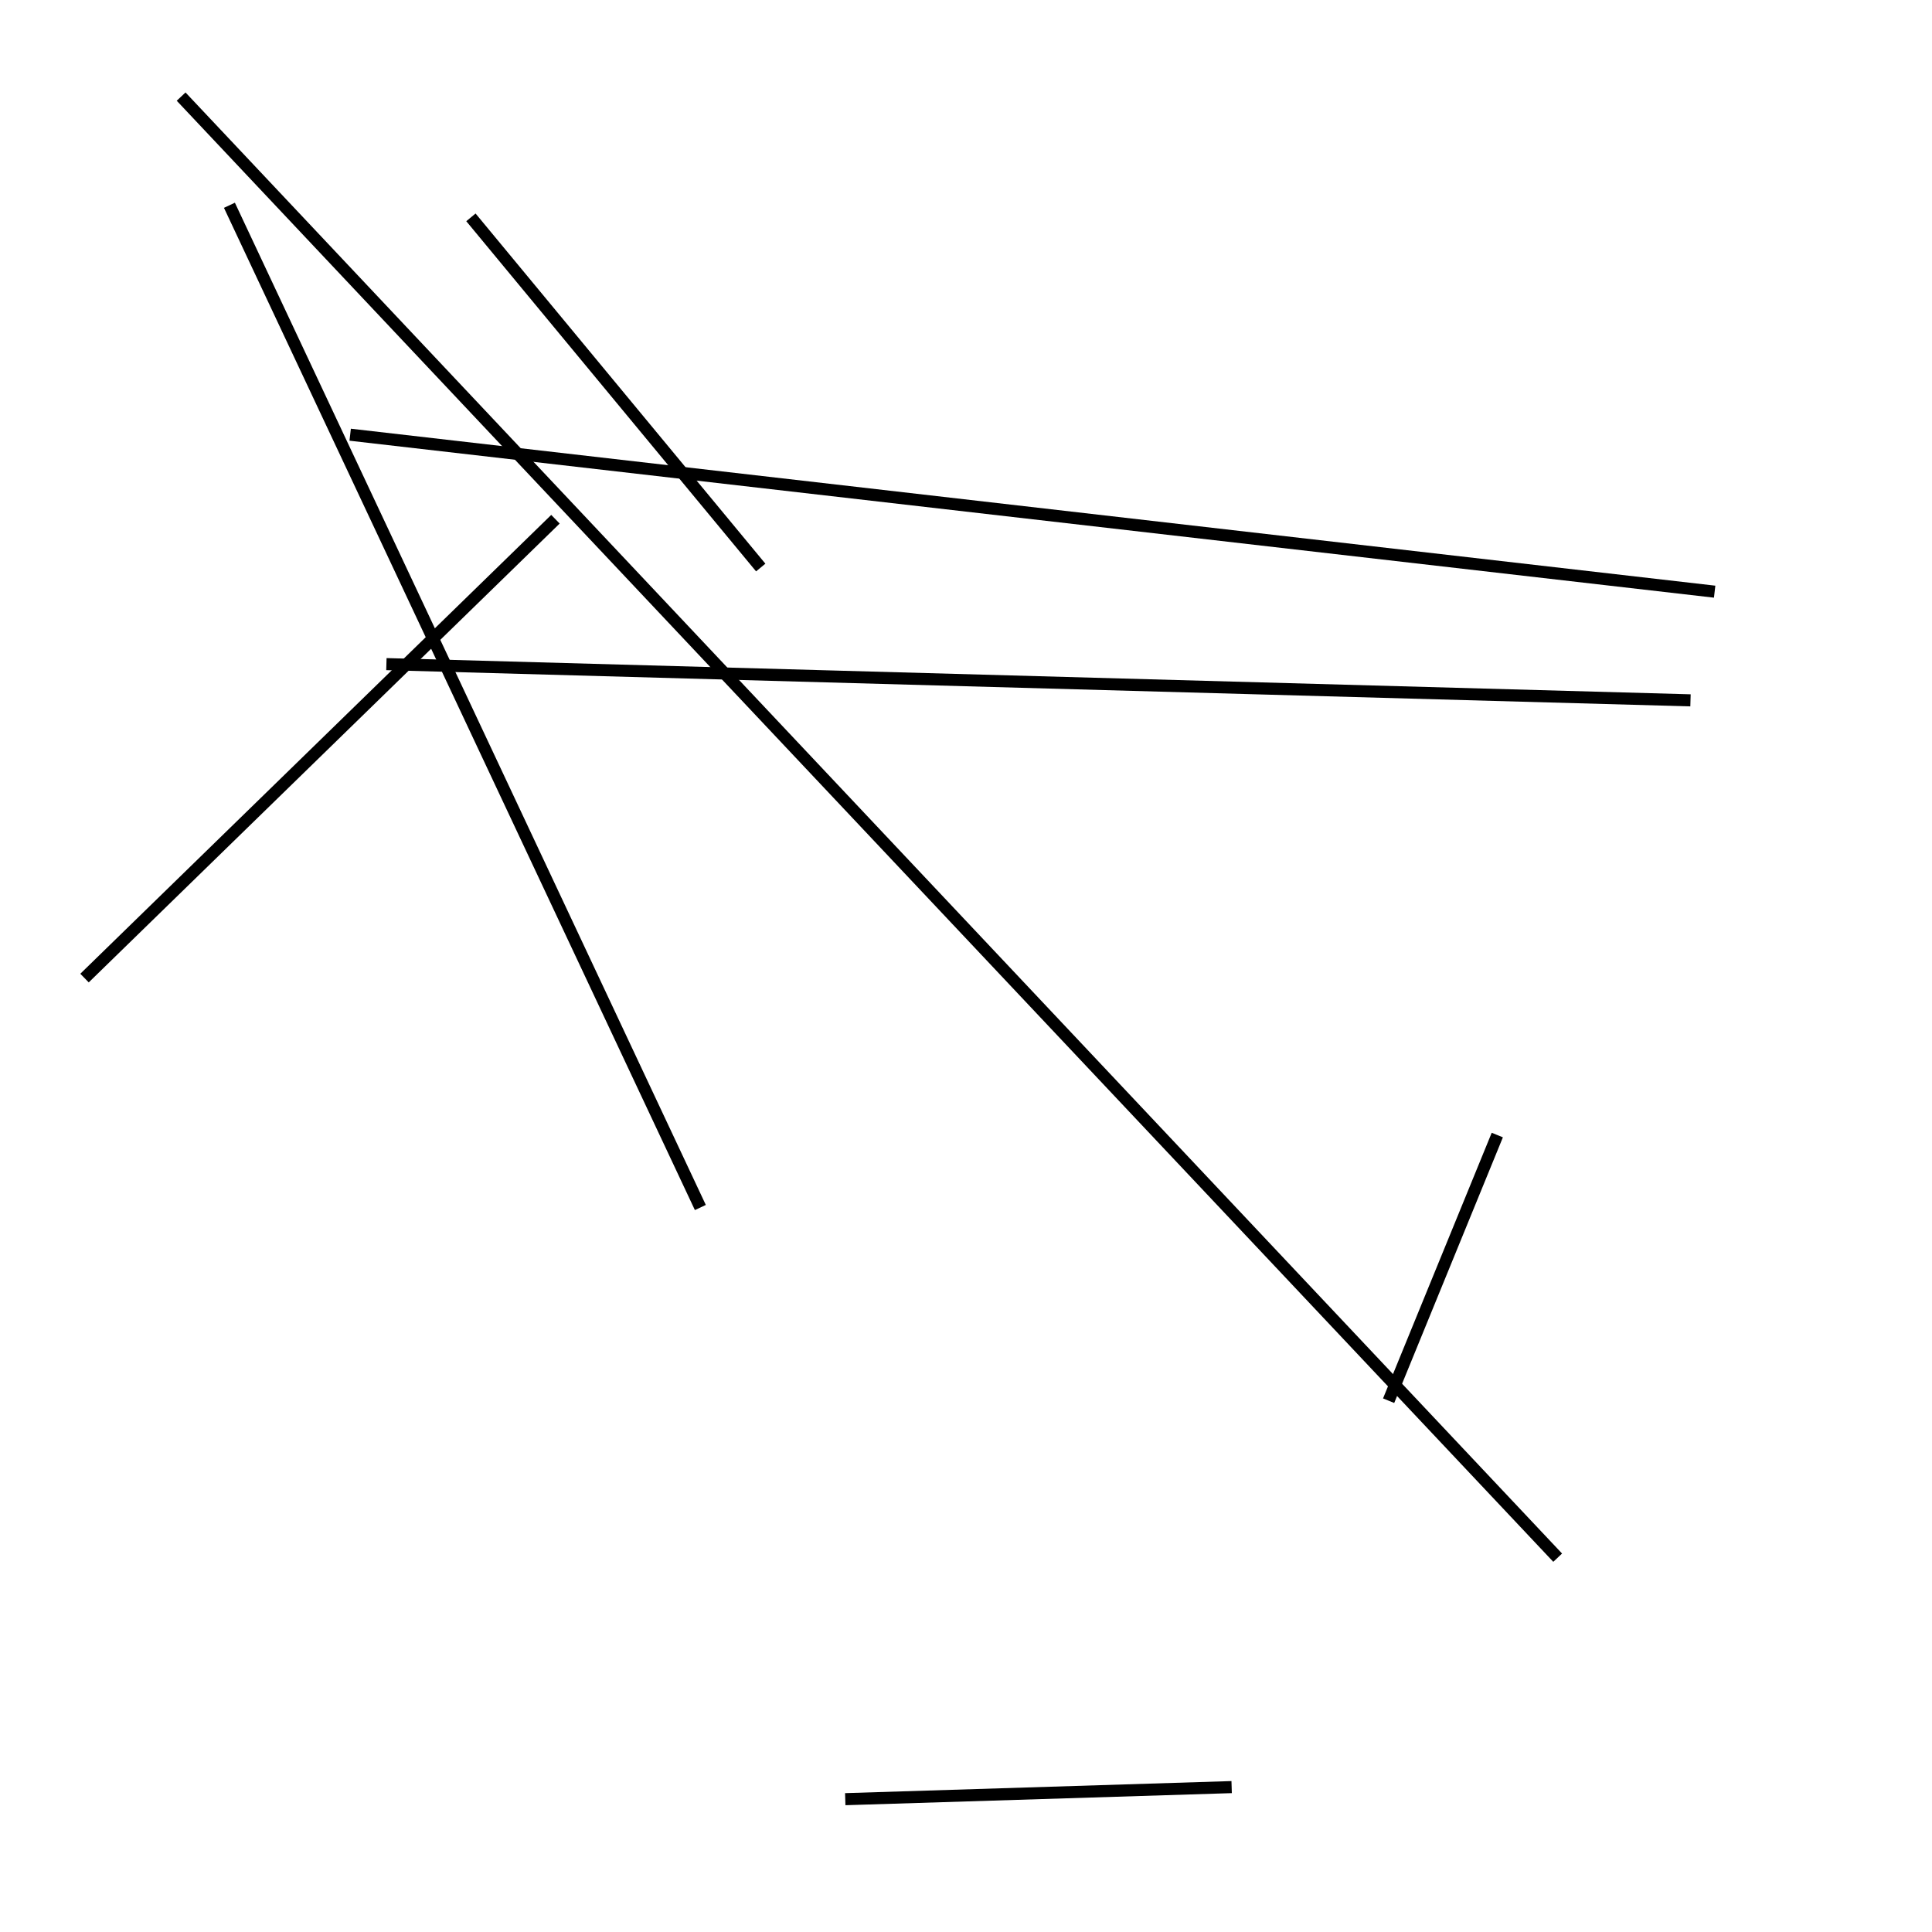 <?xml version="1.0" encoding="utf-8" ?>
<svg baseProfile="full" height="160" version="1.1" width="160" xmlns="http://www.w3.org/2000/svg" xmlns:ev="http://www.w3.org/2001/xml-events" xmlns:xlink="http://www.w3.org/1999/xlink"><defs /><line stroke="black" stroke-width="1" x1="140" x2="32" y1="58" y2="55" /><line stroke="black" stroke-width="1" x1="58" x2="19" y1="100" y2="17" /><line stroke="black" stroke-width="1" x1="63" x2="39" y1="47" y2="18" /><line stroke="black" stroke-width="1" x1="129" x2="15" y1="129" y2="8" /><line stroke="black" stroke-width="1" x1="124" x2="115" y1="94" y2="116" /><line stroke="black" stroke-width="1" x1="7" x2="46" y1="81" y2="43" /><line stroke="black" stroke-width="1" x1="70" x2="102" y1="149" y2="148" /><line stroke="black" stroke-width="1" x1="142" x2="29" y1="49" y2="36" /></svg>